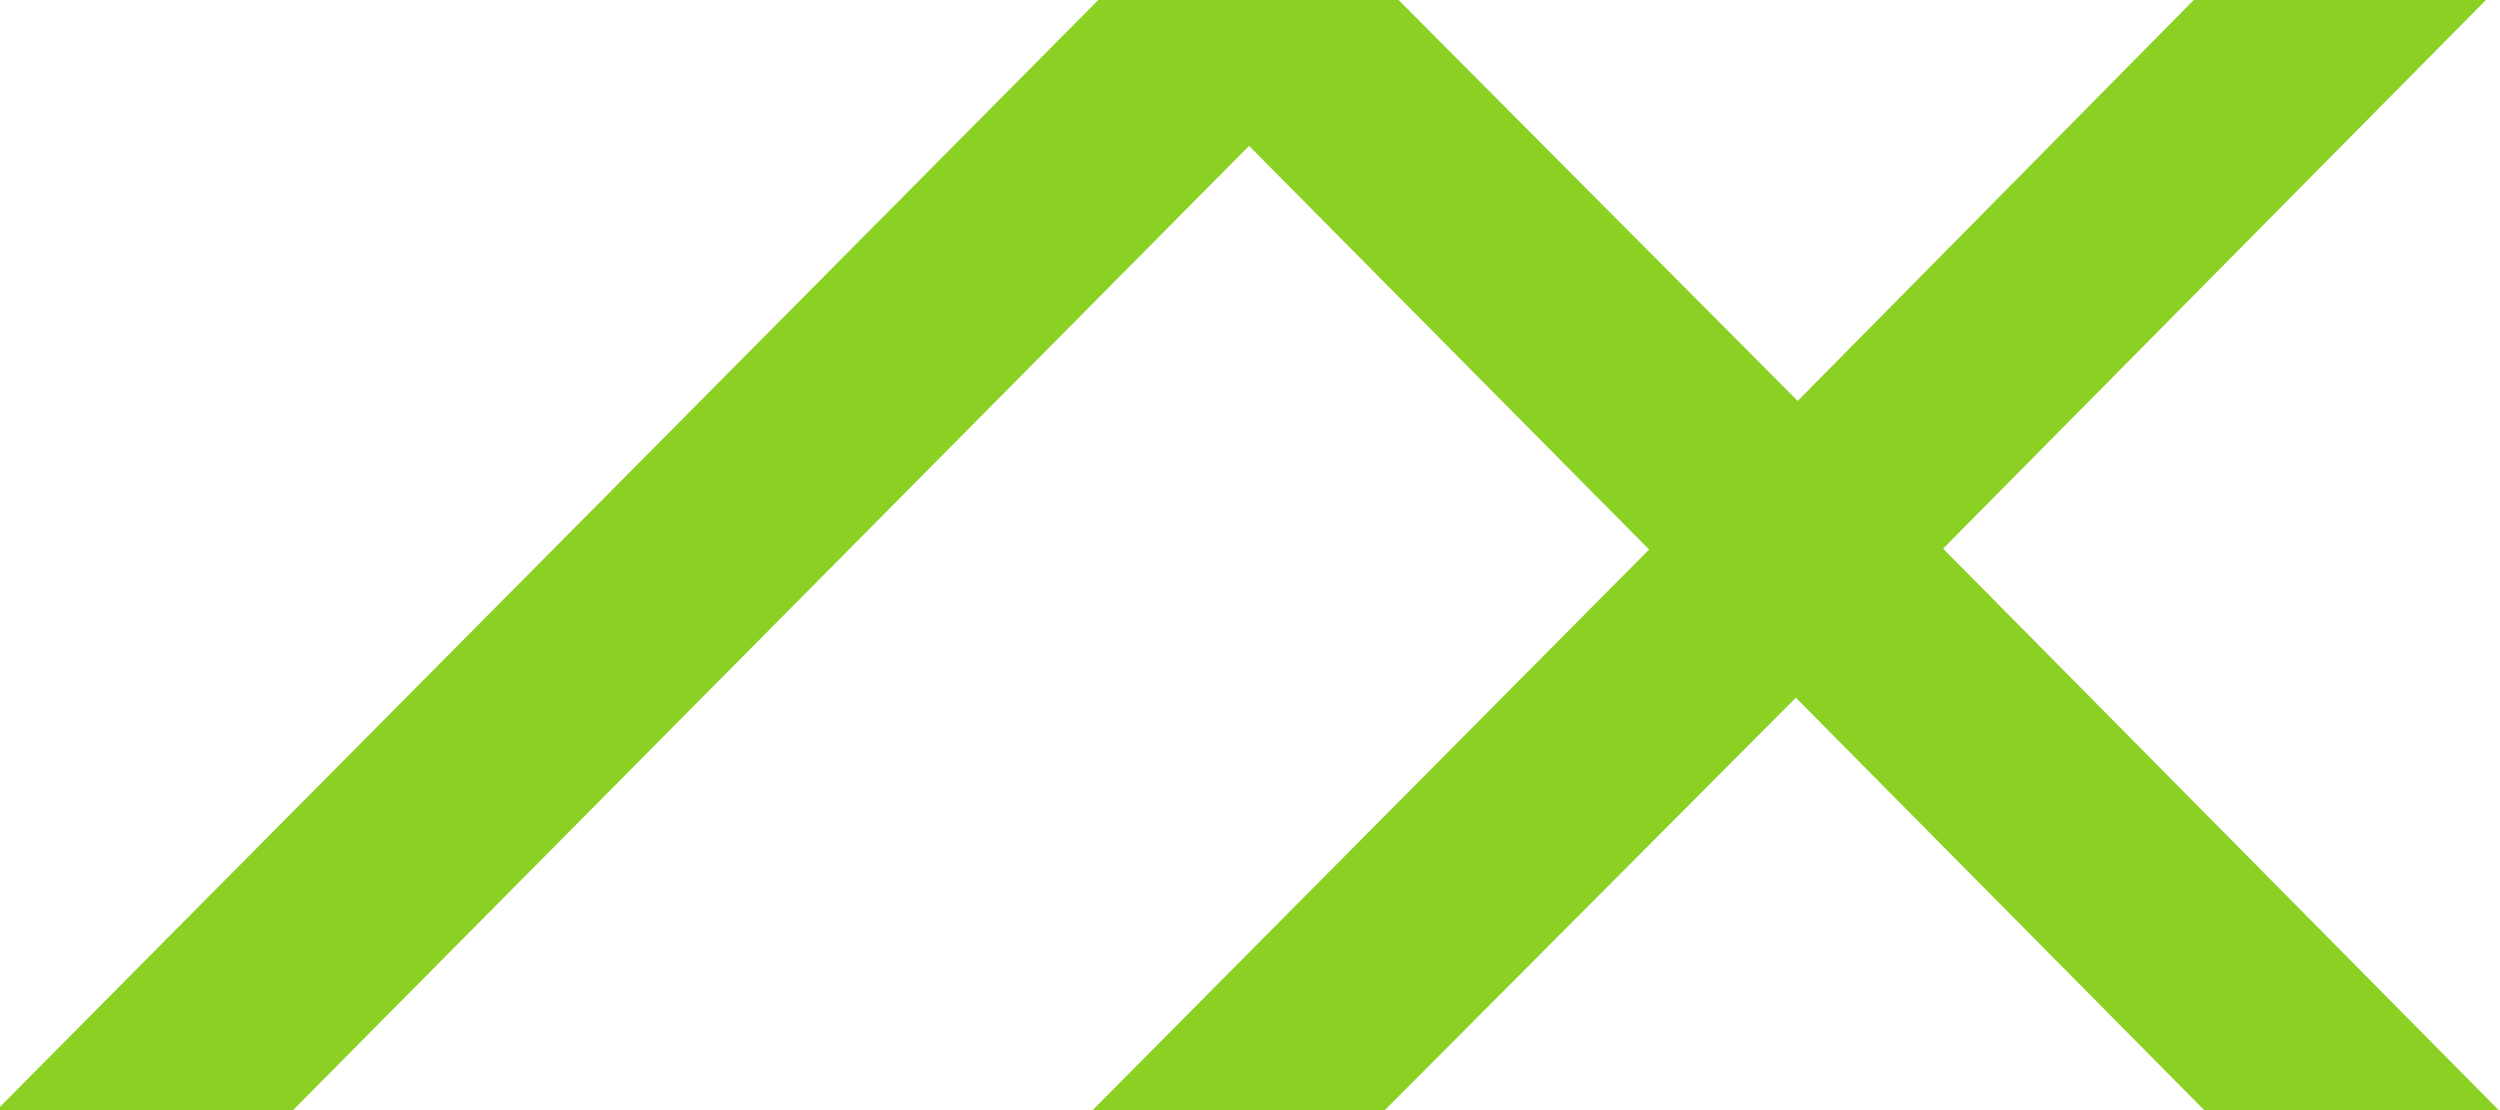<svg id="AX" xmlns="http://www.w3.org/2000/svg" viewBox="128 280 545 242">
  <path id="AX" fill="#8bd124" d="M551.6 399.6L673 276.9h-63.7l-89.4 90.5-90.1-90.5-30.2.1-29.1-.1-244.3 246.2h64.6l209.5-211.3 87.2 88-122.4 123.3h63.7l90.7-91 90.1 91h64.2L551.6 399.6z"/>
</svg>

